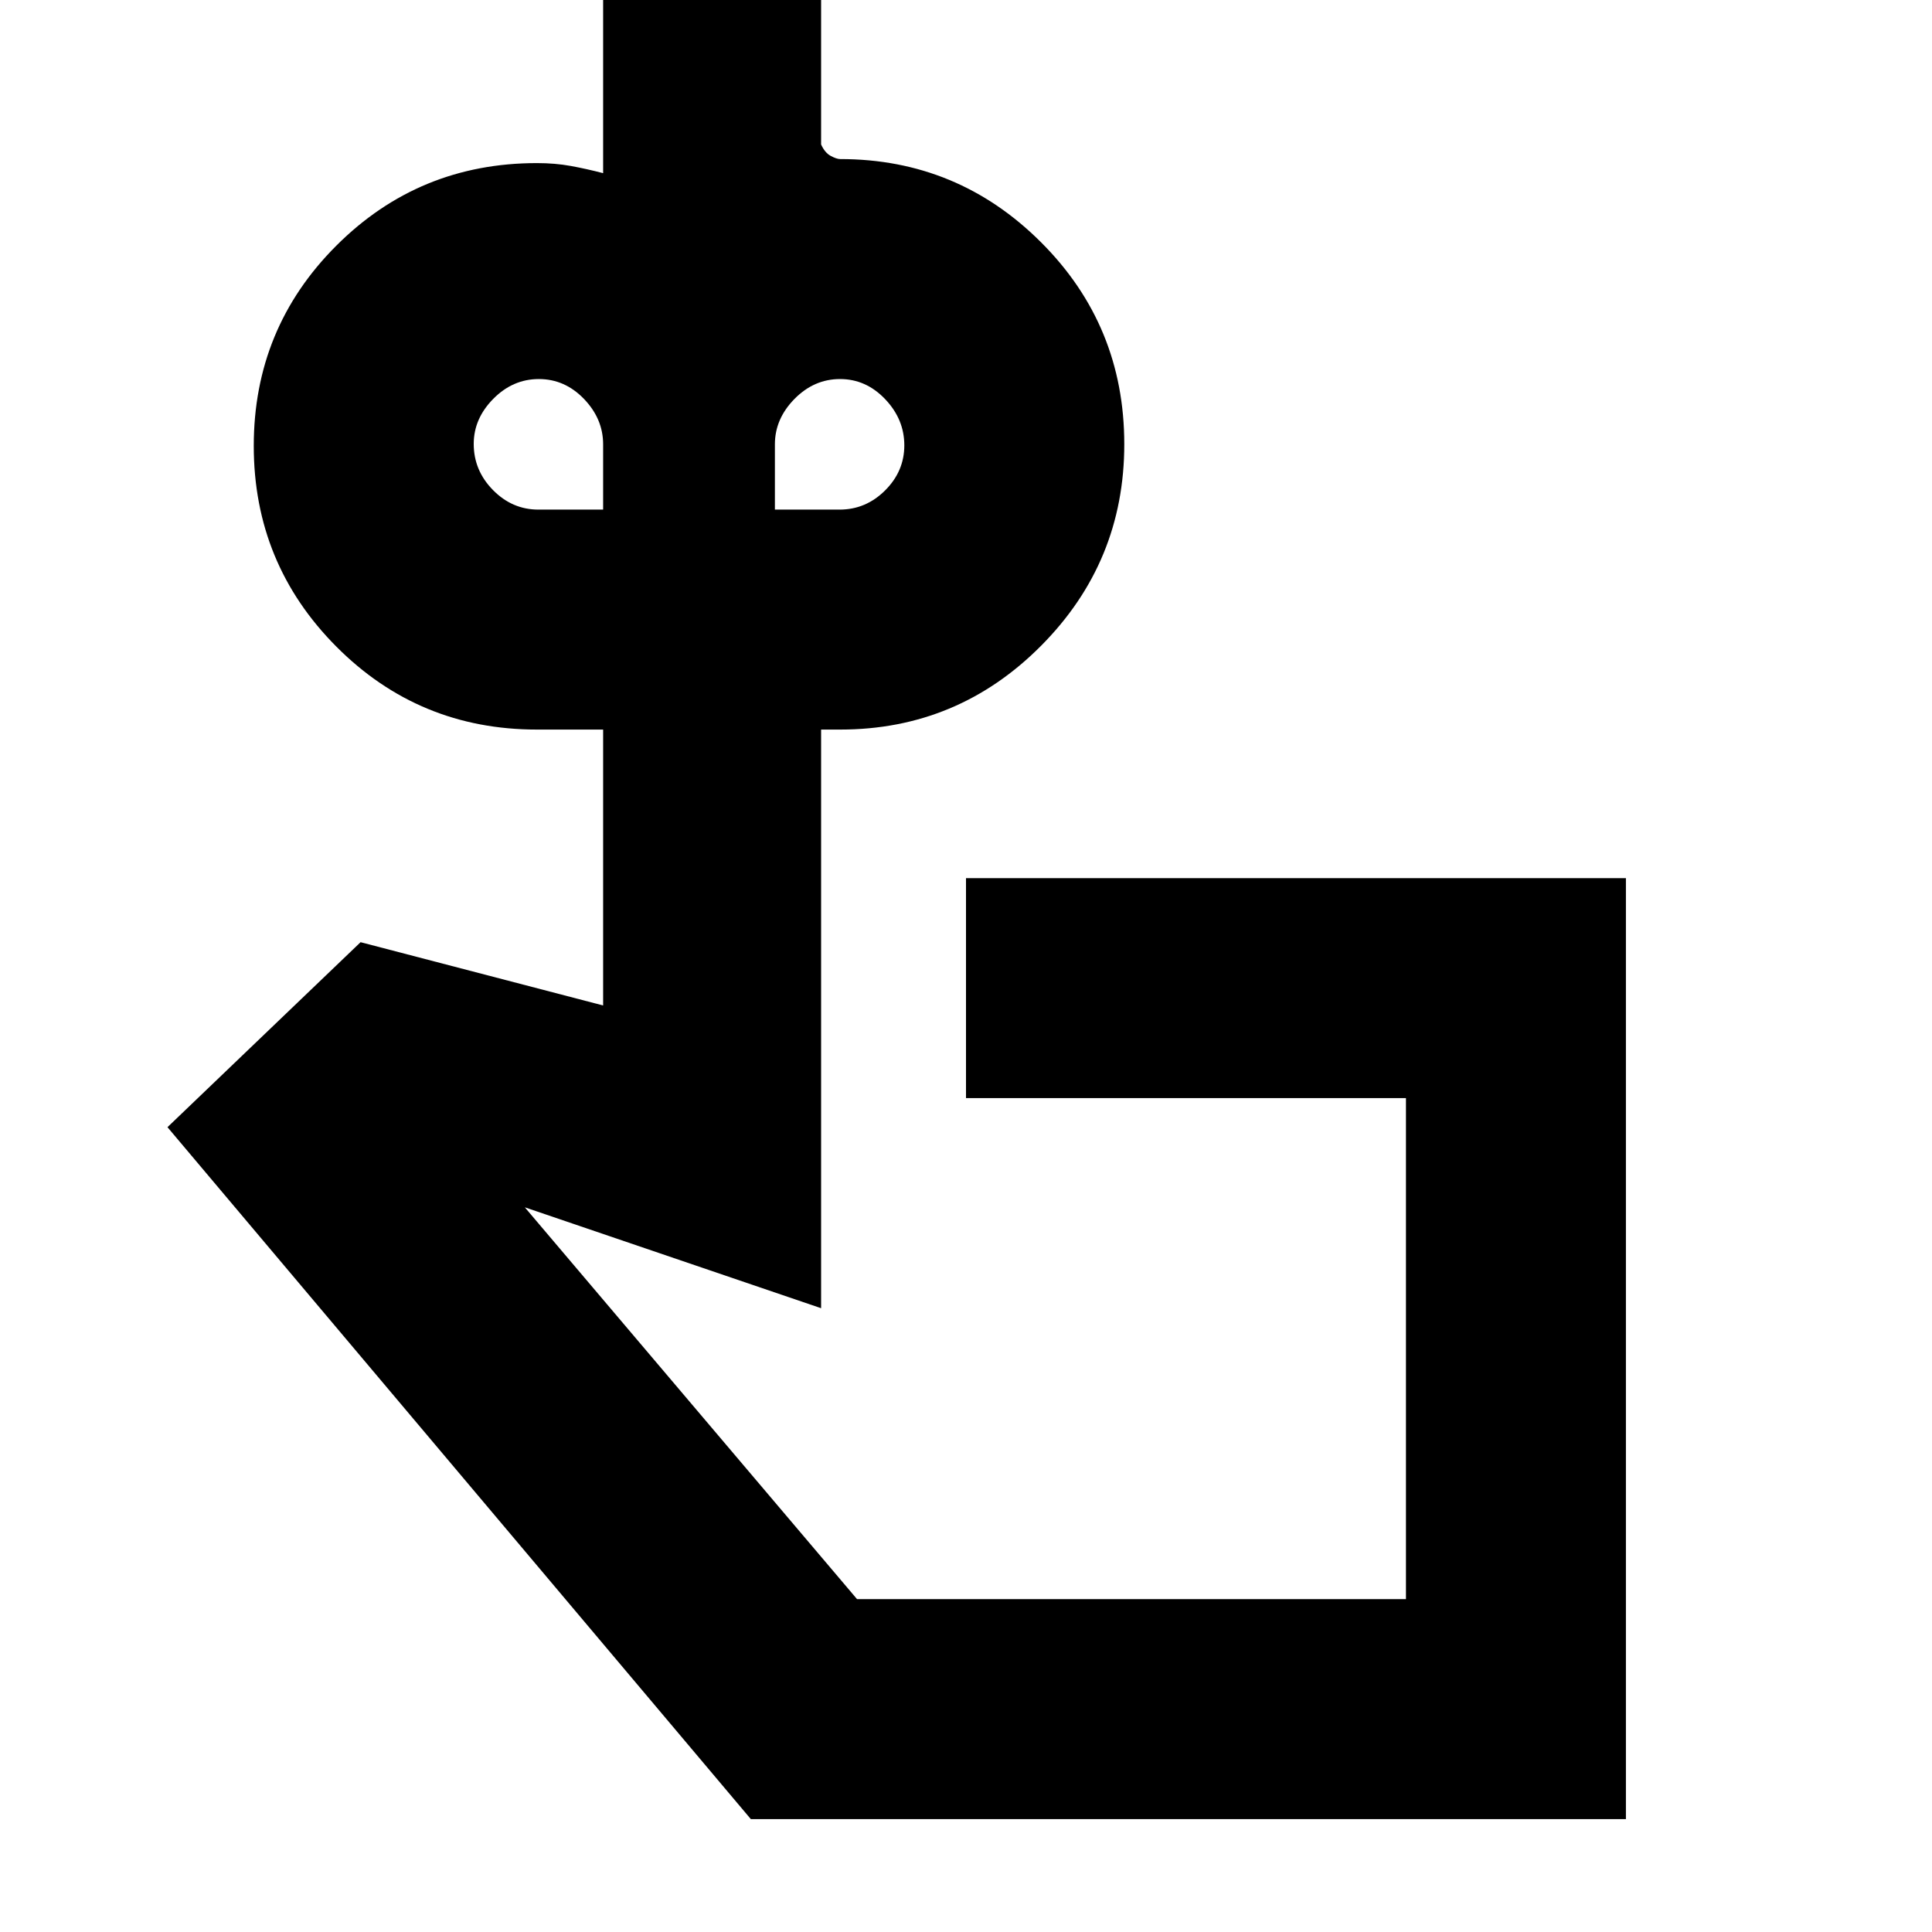 <svg xmlns="http://www.w3.org/2000/svg" height="20" viewBox="0 -960 960 960" width="20"><path d="M267.54-706.78h32.15v-32.44q0-12.65-9.5-22.54-9.51-9.89-22.44-9.89-12.93 0-22.64 9.83-9.72 9.83-9.72 22.39 0 13.21 9.57 22.93 9.56 9.72 22.58 9.72Zm149.65 0q13.02 0 22.59-9.51t9.57-22.43q0-12.93-9.51-22.93t-22.43-10q-12.93 0-22.65 9.89-9.72 9.89-9.72 22.54v32.44h32.15Zm145.55 416.35ZM807.91-56.09H373.09L83.22-399.91l95.95-91.92 120.52 31.44v-137.09h-32.87q-58.68 0-99.71-41.24-41.02-41.24-41.02-99.71 0-58.48 41.02-99.5 41.03-41.03 99.71-41.03 9.04 0 16.85 1.43 7.81 1.43 16.02 3.57v-87.56H408v73.3q1.87 4.13 4.8 5.7 2.93 1.56 4.68 1.56 58.4 0 99.78 41.32 41.39 41.33 41.39 100.36 0 58.6-41.39 100.2-41.38 41.6-99.78 41.6H408v287.52l-147.22-50.13 165.09 194.7h272.74v-248.96H480v-109.3h327.91v467.56Z"/></svg>